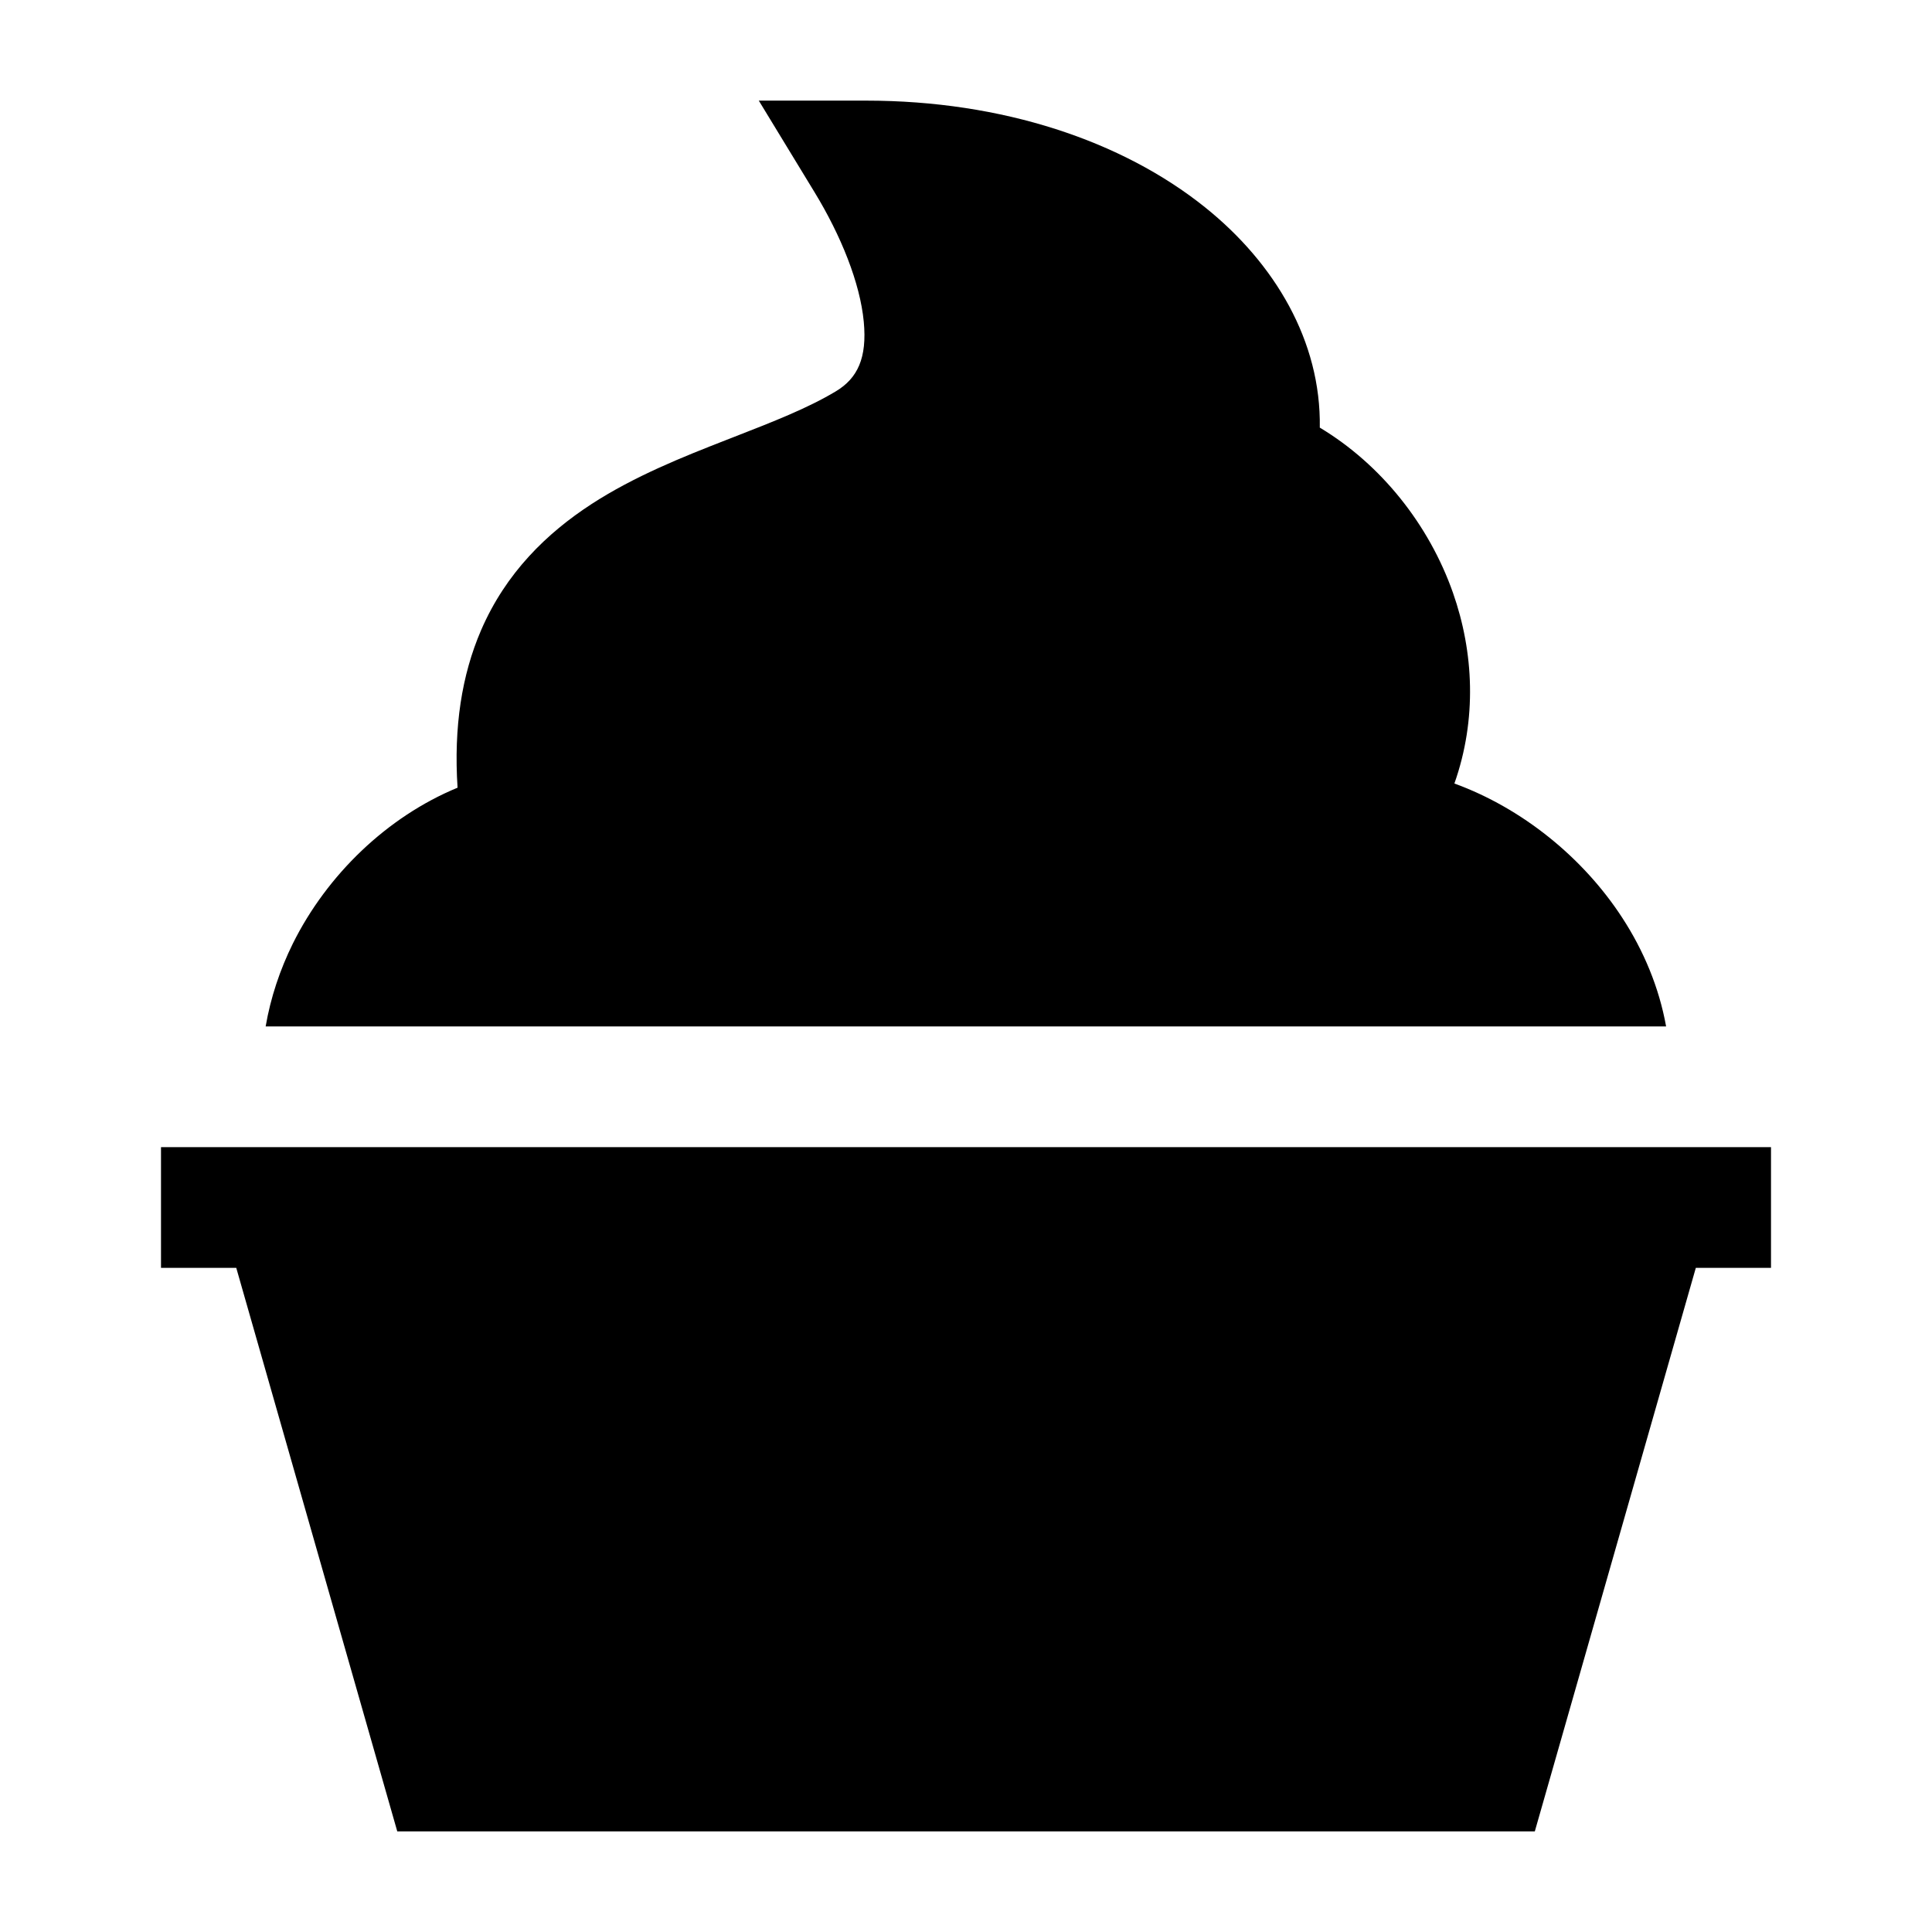 <svg width="24" height="24" viewBox="0 0 24 24" xmlns="http://www.w3.org/2000/svg">
    <path d="M2.935 15.75H2V14.25H22V15.75H21.066L19.066 22.75H4.935L2.935 15.75Z"/>
    <path d="M3.3 12.751H20.697C20.61 12.266 20.417 11.807 20.153 11.402C19.666 10.652 18.907 10.039 18.067 9.733C18.349 8.934 18.308 8.1 18.049 7.363C17.752 6.519 17.158 5.77 16.395 5.312C16.412 4.239 15.837 3.27 14.968 2.574C13.941 1.751 12.454 1.25 10.76 1.25H9.426L10.12 2.39C10.447 2.927 10.684 3.514 10.73 3.996C10.773 4.448 10.652 4.699 10.385 4.86C10.036 5.07 9.611 5.236 9.095 5.437L9.013 5.469C8.49 5.673 7.883 5.914 7.346 6.263C6.795 6.622 6.286 7.112 5.976 7.829C5.736 8.386 5.635 9.032 5.684 9.785C4.81 10.146 4.063 10.866 3.638 11.721C3.479 12.043 3.362 12.39 3.3 12.751Z"/>
</svg>
